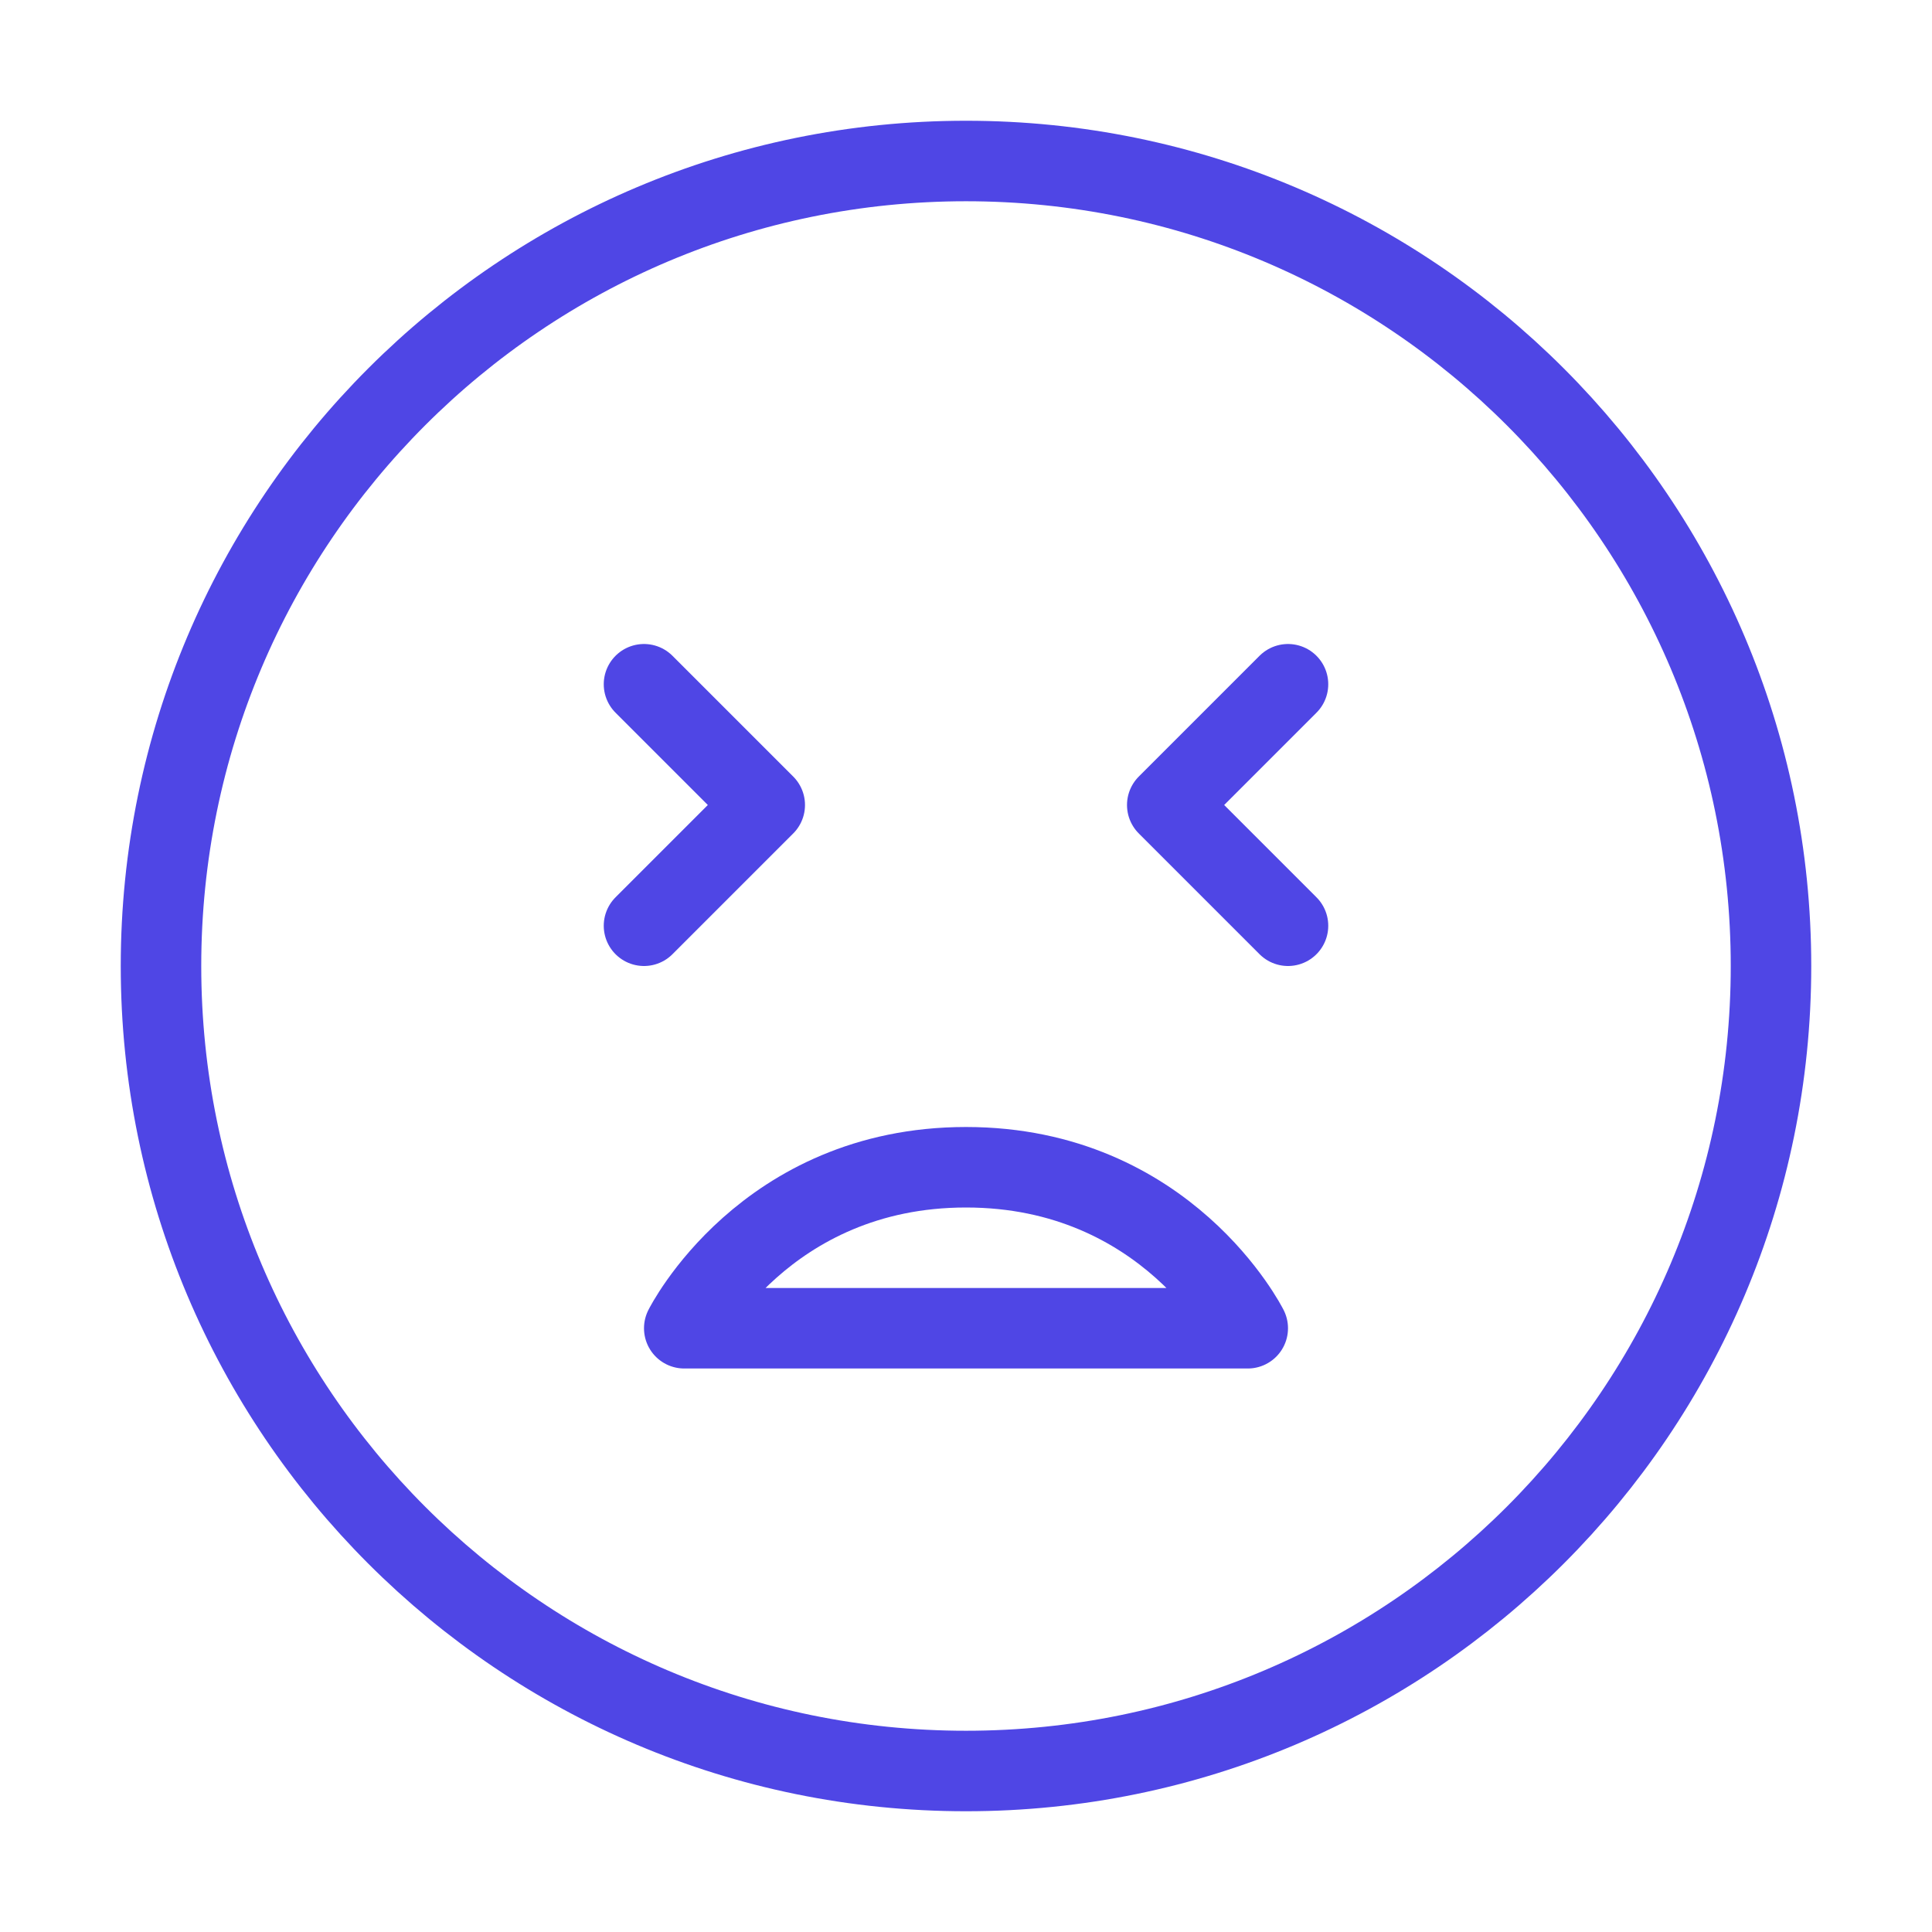 <?xml version="1.0" encoding="UTF-8"?>
<svg width="38" height="38" viewBox="0 0 48 48" fill="none" xmlns="http://www.w3.org/2000/svg">
  <path
    d="M24 44C35.046 44 44 35.046 44 24C44 12.954 35.046 4 24 4C12.954 4 4 12.954 4 24C4 35.046 12.954 44 24 44Z"
    fill="none" stroke="#4f46e5" stroke-width="2" stroke-linejoin="round"/>
  <path d="M24 29C29 29 31 33 31 33H17C17 33 19 29 24 29Z" stroke="#4f46e5" stroke-width="2" stroke-linecap="round"
        stroke-linejoin="round"/>
  <path d="M32 17L29 20L32 23" stroke="#4f46e5" stroke-width="2" stroke-linecap="round" stroke-linejoin="round"/>
  <path d="M16 17L19 20L16 23" stroke="#4f46e5" stroke-width="2" stroke-linecap="round" stroke-linejoin="round"/>
</svg>
